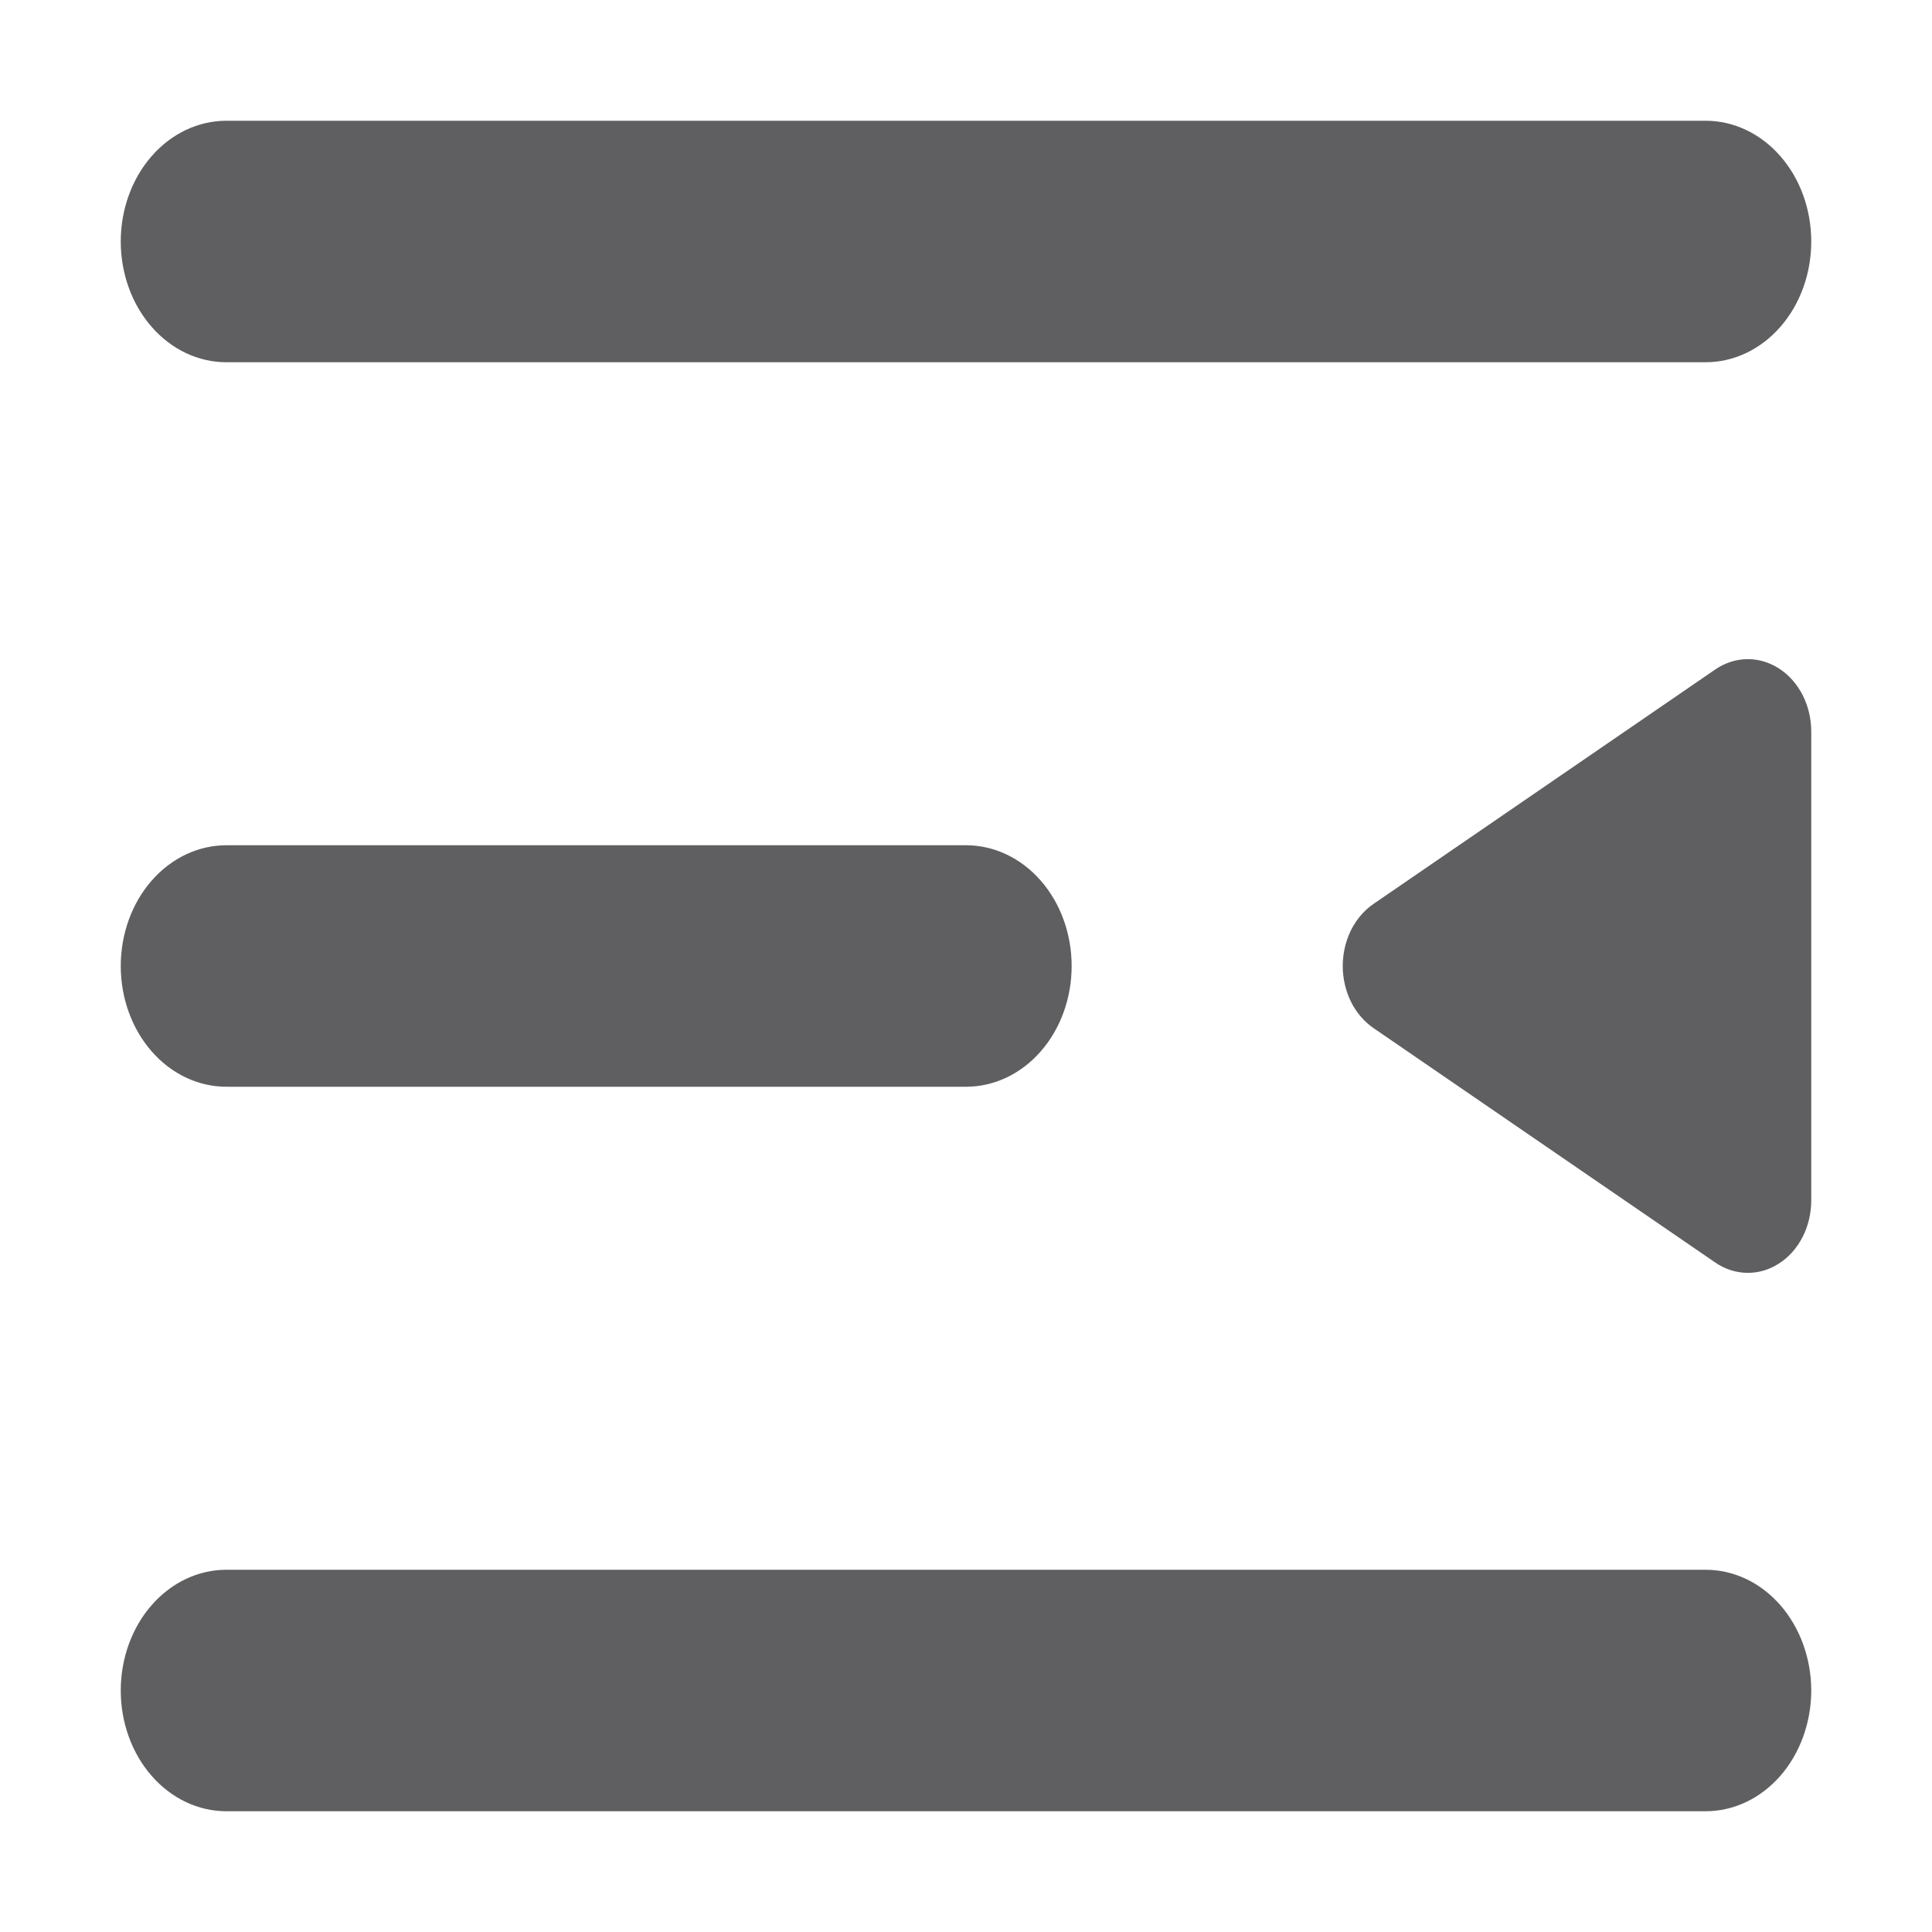 <svg width="16" height="16" viewBox="0 0 16 16" fill="none" xmlns="http://www.w3.org/2000/svg">
<path d="M14.125 13C14.24 13 14.354 13.026 14.46 13.076C14.566 13.126 14.662 13.2 14.744 13.293C14.825 13.386 14.889 13.496 14.933 13.617C14.977 13.739 15 13.869 15 14C15 14.131 14.977 14.261 14.933 14.383C14.889 14.504 14.825 14.614 14.744 14.707C14.662 14.8 14.566 14.874 14.46 14.924C14.354 14.974 14.24 15 14.125 15H1.875C1.643 15 1.42 14.895 1.256 14.707C1.092 14.52 1 14.265 1 14C1 13.735 1.092 13.48 1.256 13.293C1.42 13.105 1.643 13 1.875 13H14.125ZM14.204 5.545C14.284 5.49 14.375 5.46 14.468 5.459C14.561 5.457 14.652 5.484 14.734 5.537C14.815 5.589 14.882 5.665 14.929 5.757C14.976 5.849 15 5.954 15 6.06V9.94C15 10.046 14.976 10.151 14.929 10.243C14.882 10.335 14.815 10.411 14.734 10.463C14.652 10.516 14.561 10.543 14.468 10.541C14.375 10.54 14.284 10.51 14.204 10.455L11.376 8.515C11.298 8.462 11.233 8.386 11.188 8.296C11.144 8.206 11.12 8.104 11.12 8C11.12 7.896 11.144 7.794 11.188 7.704C11.233 7.614 11.298 7.538 11.376 7.485L14.204 5.545ZM8 7C8.232 7 8.455 7.105 8.619 7.293C8.783 7.48 8.875 7.735 8.875 8C8.875 8.265 8.783 8.52 8.619 8.707C8.455 8.895 8.232 9 8 9H1.875C1.643 9 1.42 8.895 1.256 8.707C1.092 8.52 1 8.265 1 8C1 7.735 1.092 7.48 1.256 7.293C1.42 7.105 1.643 7 1.875 7H8ZM14.125 1C14.357 1 14.58 1.105 14.744 1.293C14.908 1.48 15 1.735 15 2C15 2.265 14.908 2.52 14.744 2.707C14.58 2.895 14.357 3 14.125 3H1.875C1.643 3 1.42 2.895 1.256 2.707C1.092 2.52 1 2.265 1 2C1 1.735 1.092 1.48 1.256 1.293C1.42 1.105 1.643 1 1.875 1H14.125Z" fill="#5F5F61"/>
</svg>

